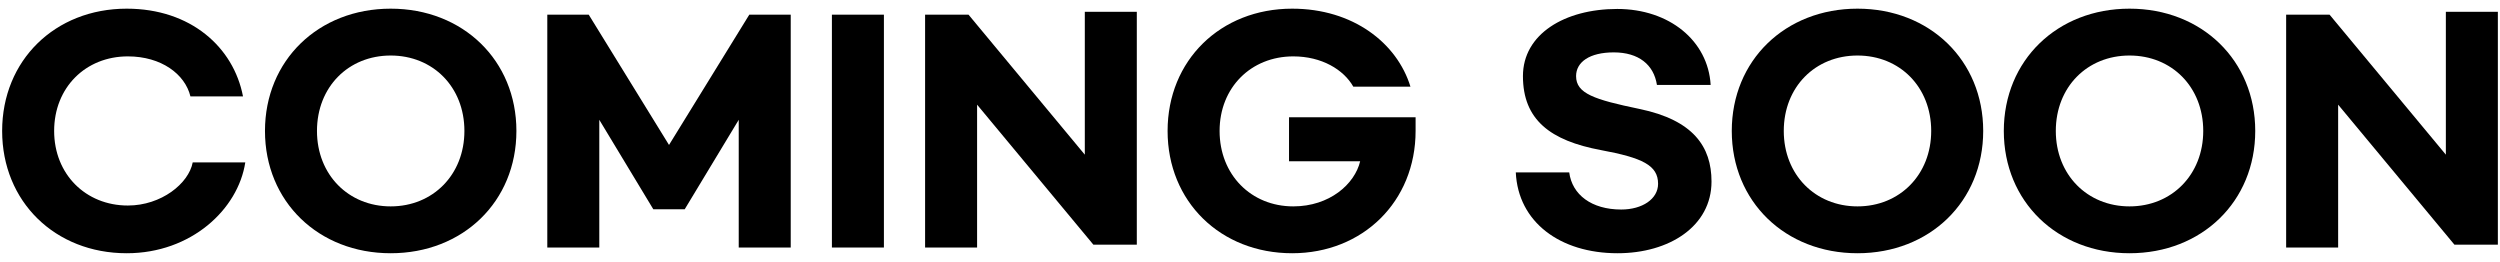 <svg width="210" height="22" viewBox="0 0 210 22" fill="none" xmlns="http://www.w3.org/2000/svg">
<path d="M10.644 21.272C16.068 21.272 20.004 17.576 20.604 13.64H16.188C15.852 15.416 13.548 17.264 10.74 17.264C7.188 17.264 4.548 14.624 4.548 11C4.548 7.352 7.188 4.736 10.74 4.736C13.548 4.736 15.54 6.224 15.996 8.096H20.412C19.62 3.968 16.02 0.728 10.644 0.728C4.62 0.728 0.18 5.072 0.18 11C0.18 16.928 4.62 21.272 10.644 21.272Z" fill="black"/>
<path d="M32.818 21.272C38.89 21.272 43.378 16.928 43.378 11C43.378 5.072 38.89 0.728 32.818 0.728C26.746 0.728 22.258 5.072 22.258 11C22.258 16.928 26.746 21.272 32.818 21.272ZM32.818 17.336C29.266 17.336 26.626 14.672 26.626 11C26.626 7.304 29.266 4.664 32.818 4.664C36.37 4.664 39.01 7.304 39.01 11C39.01 14.672 36.37 17.336 32.818 17.336Z" fill="black"/>
<path d="M45.973 20.792H50.341V10.064L54.877 17.576H57.517L62.053 10.064V20.792H66.421V1.232H62.941L56.197 12.176L49.453 1.232H45.973V20.792Z" fill="black"/>
<path d="M69.88 1.232V20.792H74.248V1.232H69.88Z" fill="black"/>
<path d="M77.708 20.792H82.076V8.792L91.844 20.552H95.492V0.992H91.124V12.992L81.356 1.232H77.708V20.792Z" fill="black"/>
<path d="M108.542 0.728C102.518 0.728 98.078 5.072 98.078 11C98.078 16.928 102.518 21.272 108.542 21.272C114.47 21.272 118.91 16.928 118.91 11V9.848H108.278V13.544H114.254C113.798 15.464 111.686 17.336 108.638 17.336C105.086 17.336 102.446 14.672 102.446 11C102.446 7.352 105.086 4.736 108.638 4.736C111.014 4.736 112.862 5.84 113.678 7.28H118.478C117.35 3.608 113.654 0.728 108.542 0.728Z" fill="black"/>
<path d="M135.847 0.752C131.431 0.752 127.927 2.864 127.927 6.392C127.927 10.064 130.231 11.816 134.479 12.608C137.959 13.256 139.279 13.88 139.279 15.44C139.279 16.712 137.959 17.6 136.183 17.6C133.687 17.6 132.055 16.352 131.815 14.48H127.327C127.519 18.656 131.047 21.272 135.871 21.272C140.239 21.272 143.767 18.992 143.767 15.248C143.767 12.32 142.231 10.088 137.719 9.152C133.903 8.36 132.391 7.856 132.391 6.392C132.391 5.216 133.519 4.4 135.559 4.4C137.647 4.4 138.919 5.432 139.183 7.136H143.695C143.479 3.416 140.215 0.752 135.847 0.752Z" fill="black"/>
<path d="M156.029 21.272C162.101 21.272 166.589 16.928 166.589 11C166.589 5.072 162.101 0.728 156.029 0.728C149.957 0.728 145.469 5.072 145.469 11C145.469 16.928 149.957 21.272 156.029 21.272ZM156.029 17.336C152.477 17.336 149.837 14.672 149.837 11C149.837 7.304 152.477 4.664 156.029 4.664C159.581 4.664 162.221 7.304 162.221 11C162.221 14.672 159.581 17.336 156.029 17.336Z" fill="black"/>
<path d="M178.88 21.272C184.952 21.272 189.44 16.928 189.44 11C189.44 5.072 184.952 0.728 178.88 0.728C172.808 0.728 168.32 5.072 168.32 11C168.32 16.928 172.808 21.272 178.88 21.272ZM178.88 17.336C175.328 17.336 172.688 14.672 172.688 11C172.688 7.304 175.328 4.664 178.88 4.664C182.432 4.664 185.072 7.304 185.072 11C185.072 14.672 182.432 17.336 178.88 17.336Z" fill="black"/>
<path d="M192.036 20.792H196.404V8.792L206.172 20.552H209.82V0.992H205.452V12.992L195.684 1.232H192.036V20.792Z" fill="black"/>
</svg>
